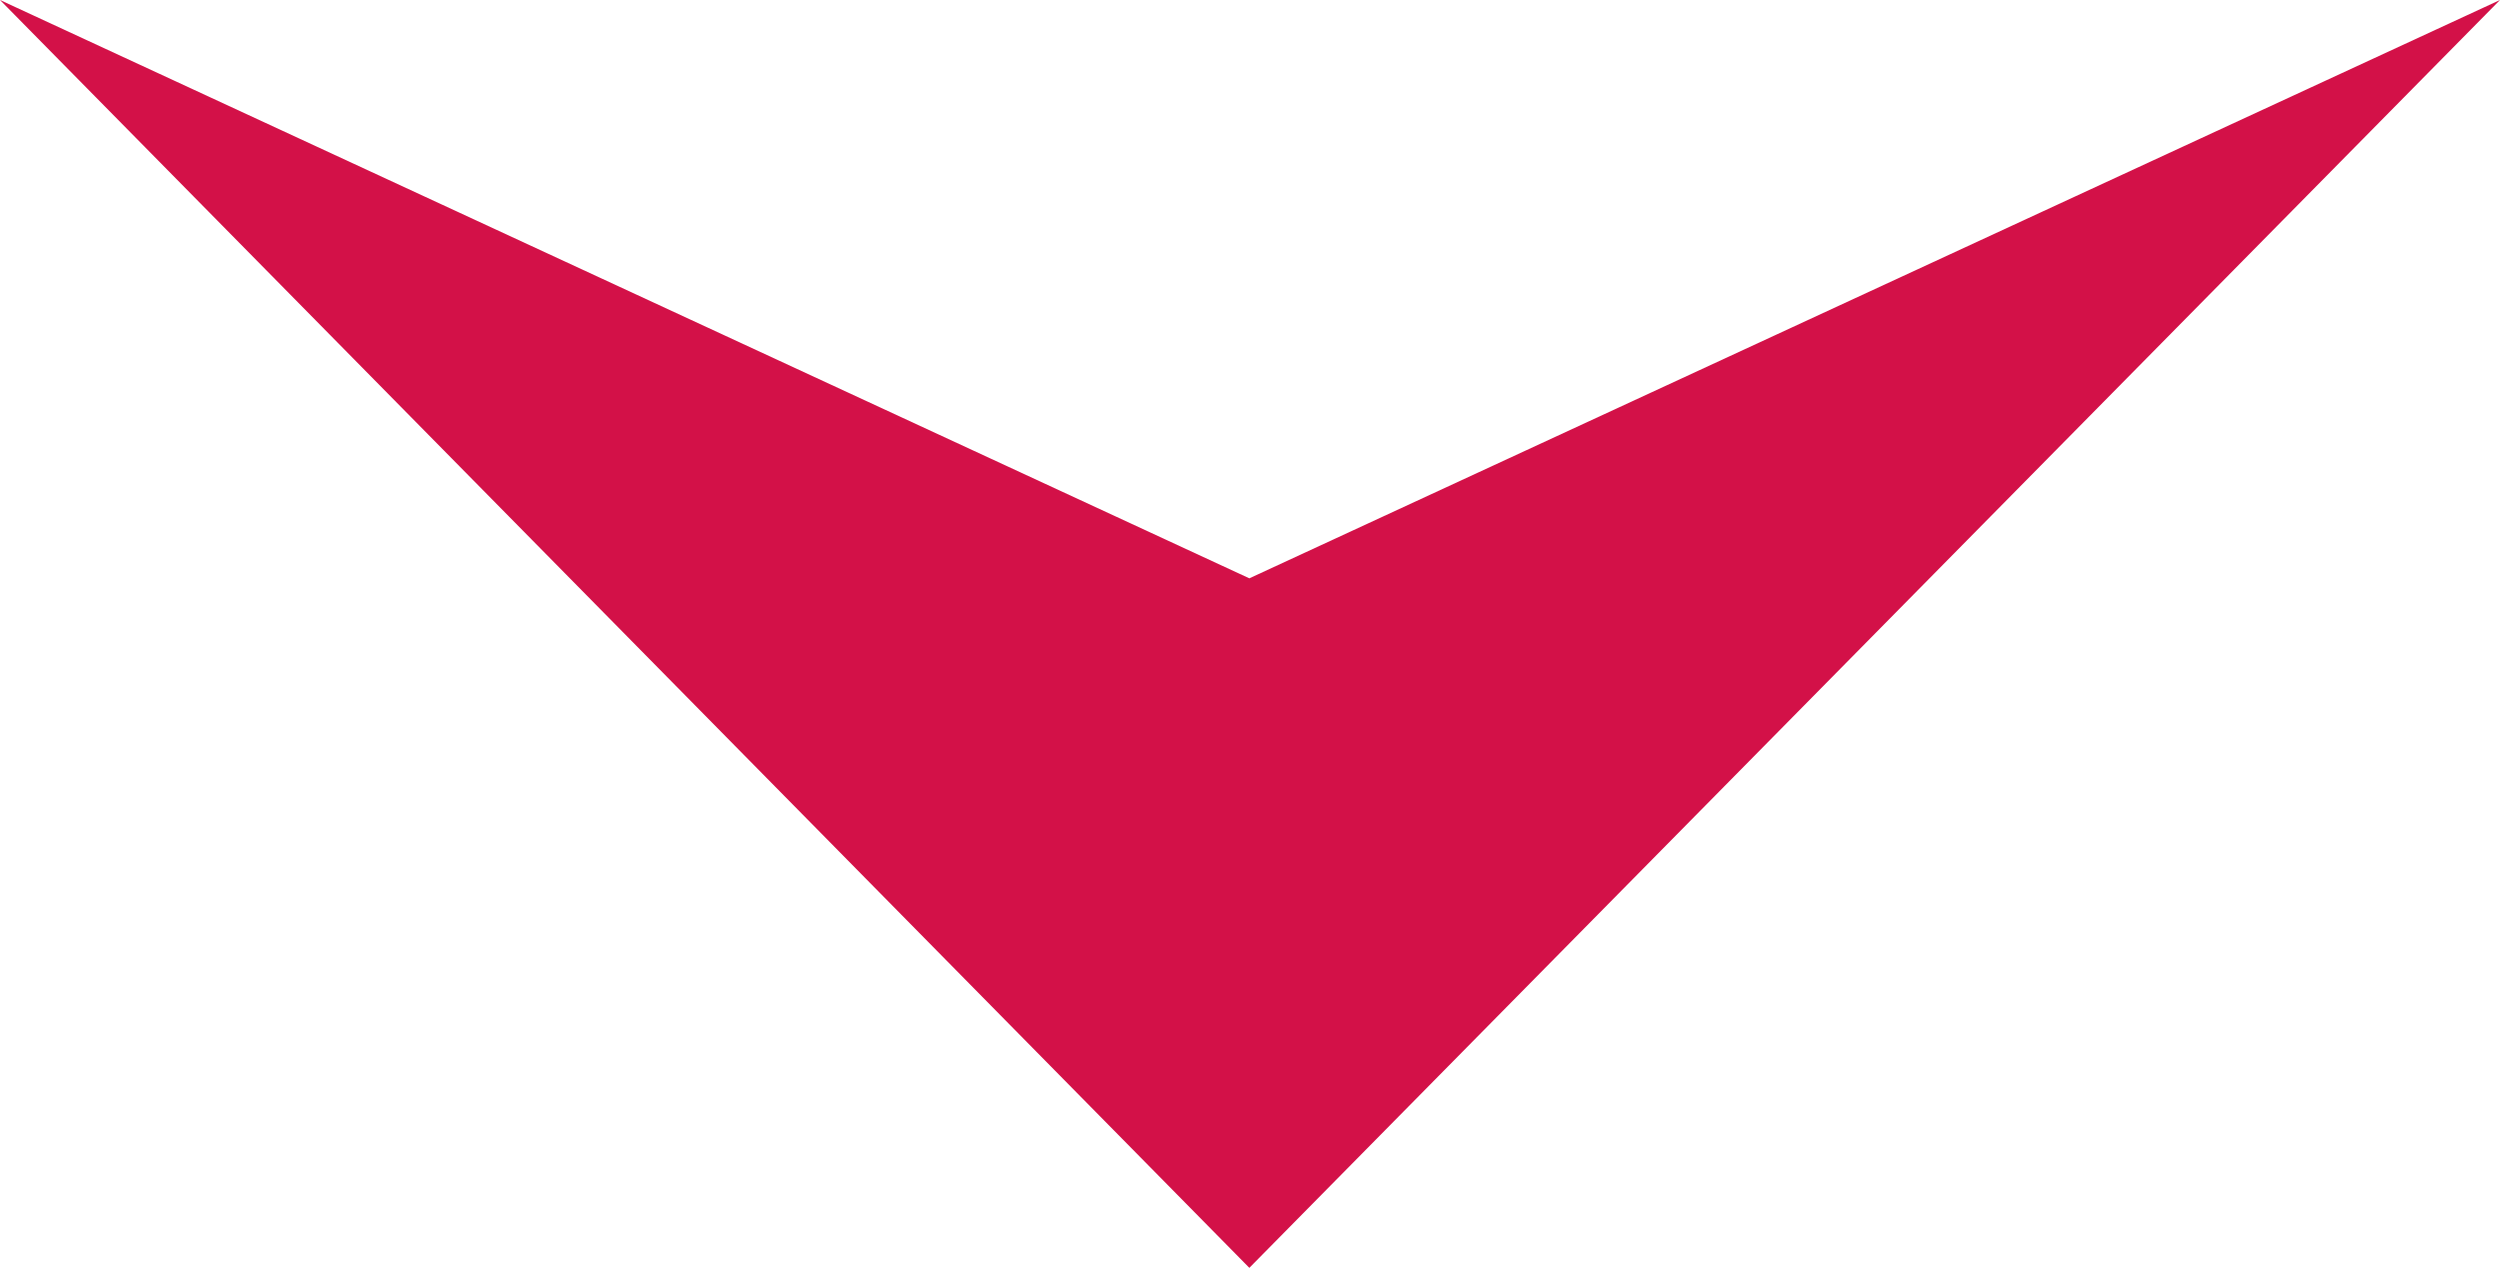 <svg xmlns="http://www.w3.org/2000/svg" width="11.49" height="5.827" viewBox="0 0 11.49 5.827">
    <path data-name="Path 62857" d="M11.49 0 5.742 2.658 0 0l5.742 5.827z" style="fill:#d31148"/>
</svg>
